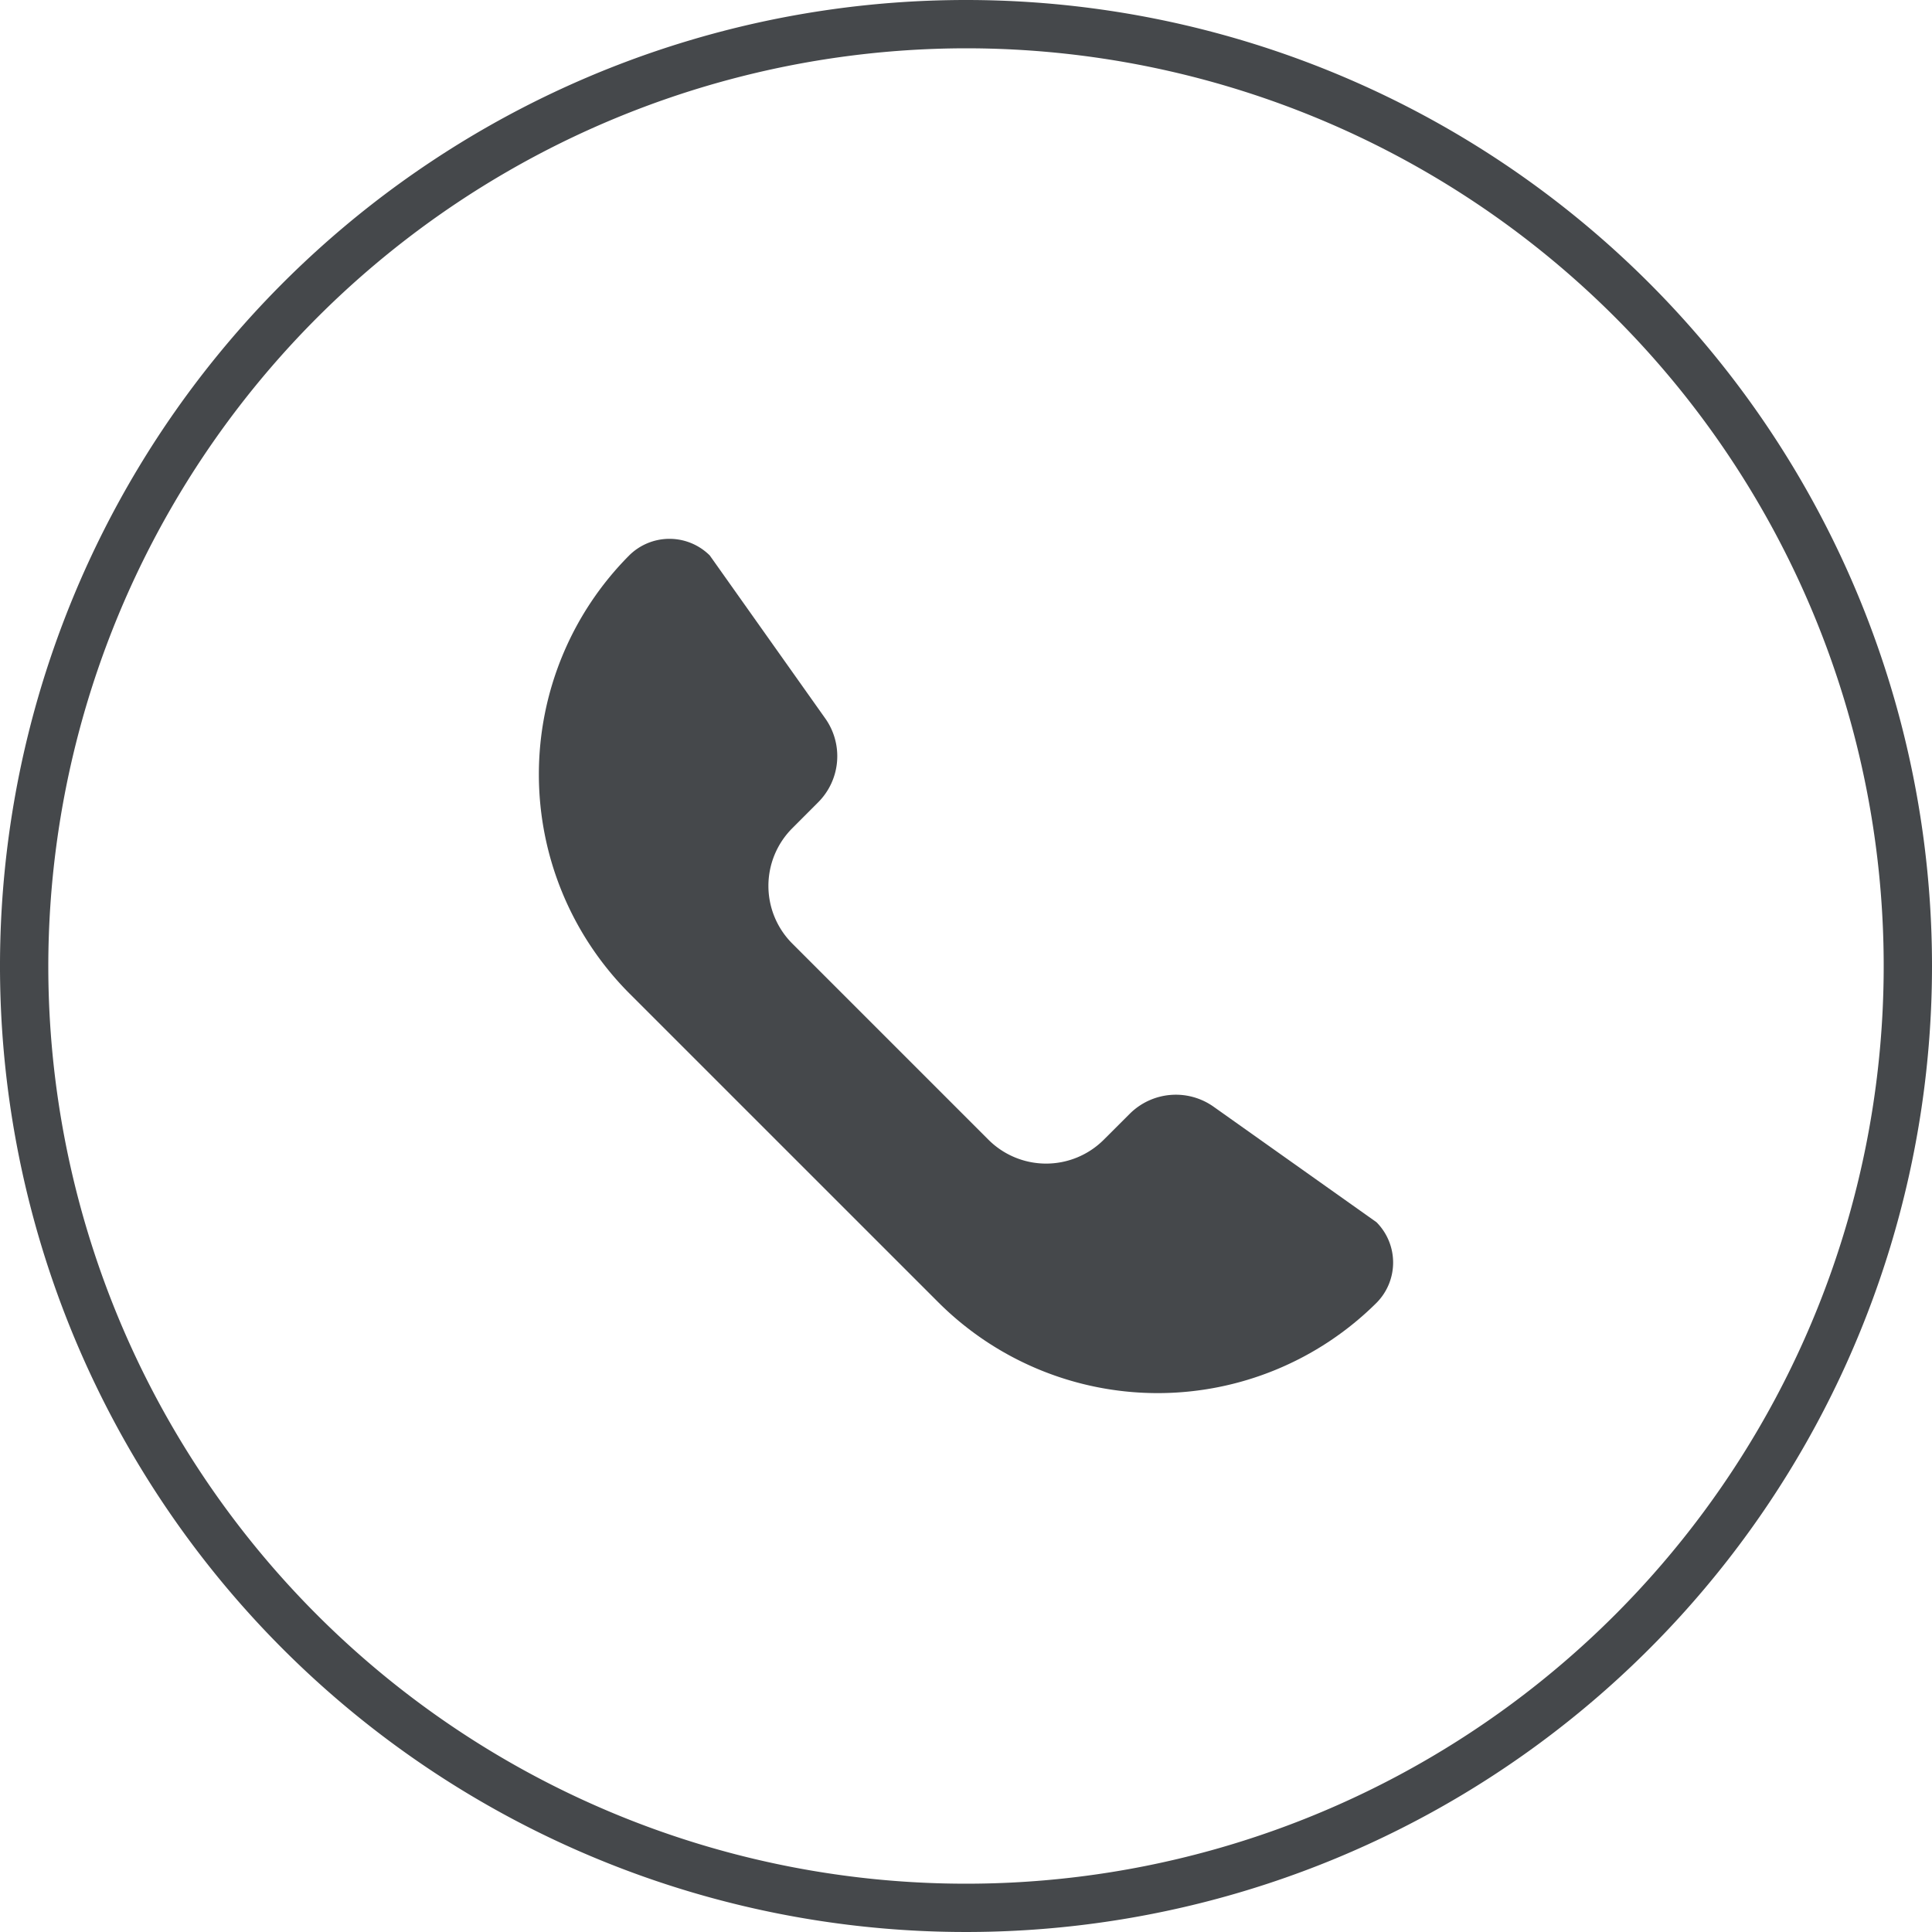<svg xmlns="http://www.w3.org/2000/svg" width="40" height="40" viewBox="0 0 40 40">
  <g id="icon_tel" transform="translate(-887.956 -33)">
    <path id="パス_80" data-name="パス 80" d="M907.956,34a19,19,0,1,1-19,19,19.021,19.021,0,0,1,19-19m0-1a20,20,0,1,0,20,20,20,20,0,0,0-20-20Z" fill="#45484b"/>
    <path id="パス_81" data-name="パス 81" d="M900.982,53.563l6.412,6.411a6.426,6.426,0,0,0,9.061,0h0a1.184,1.184,0,0,0,0-1.669l-3.372-2.391a1.352,1.352,0,0,0-1.738.147l-.539.538a1.689,1.689,0,0,1-2.383,0l-4.066-4.066a1.689,1.689,0,0,1,0-2.383l.538-.539a1.351,1.351,0,0,0,.147-1.737L902.651,44.5a1.184,1.184,0,0,0-1.669,0h0A6.427,6.427,0,0,0,900.982,53.563Z" fill="#45484b"/>
  </g>
</svg>
